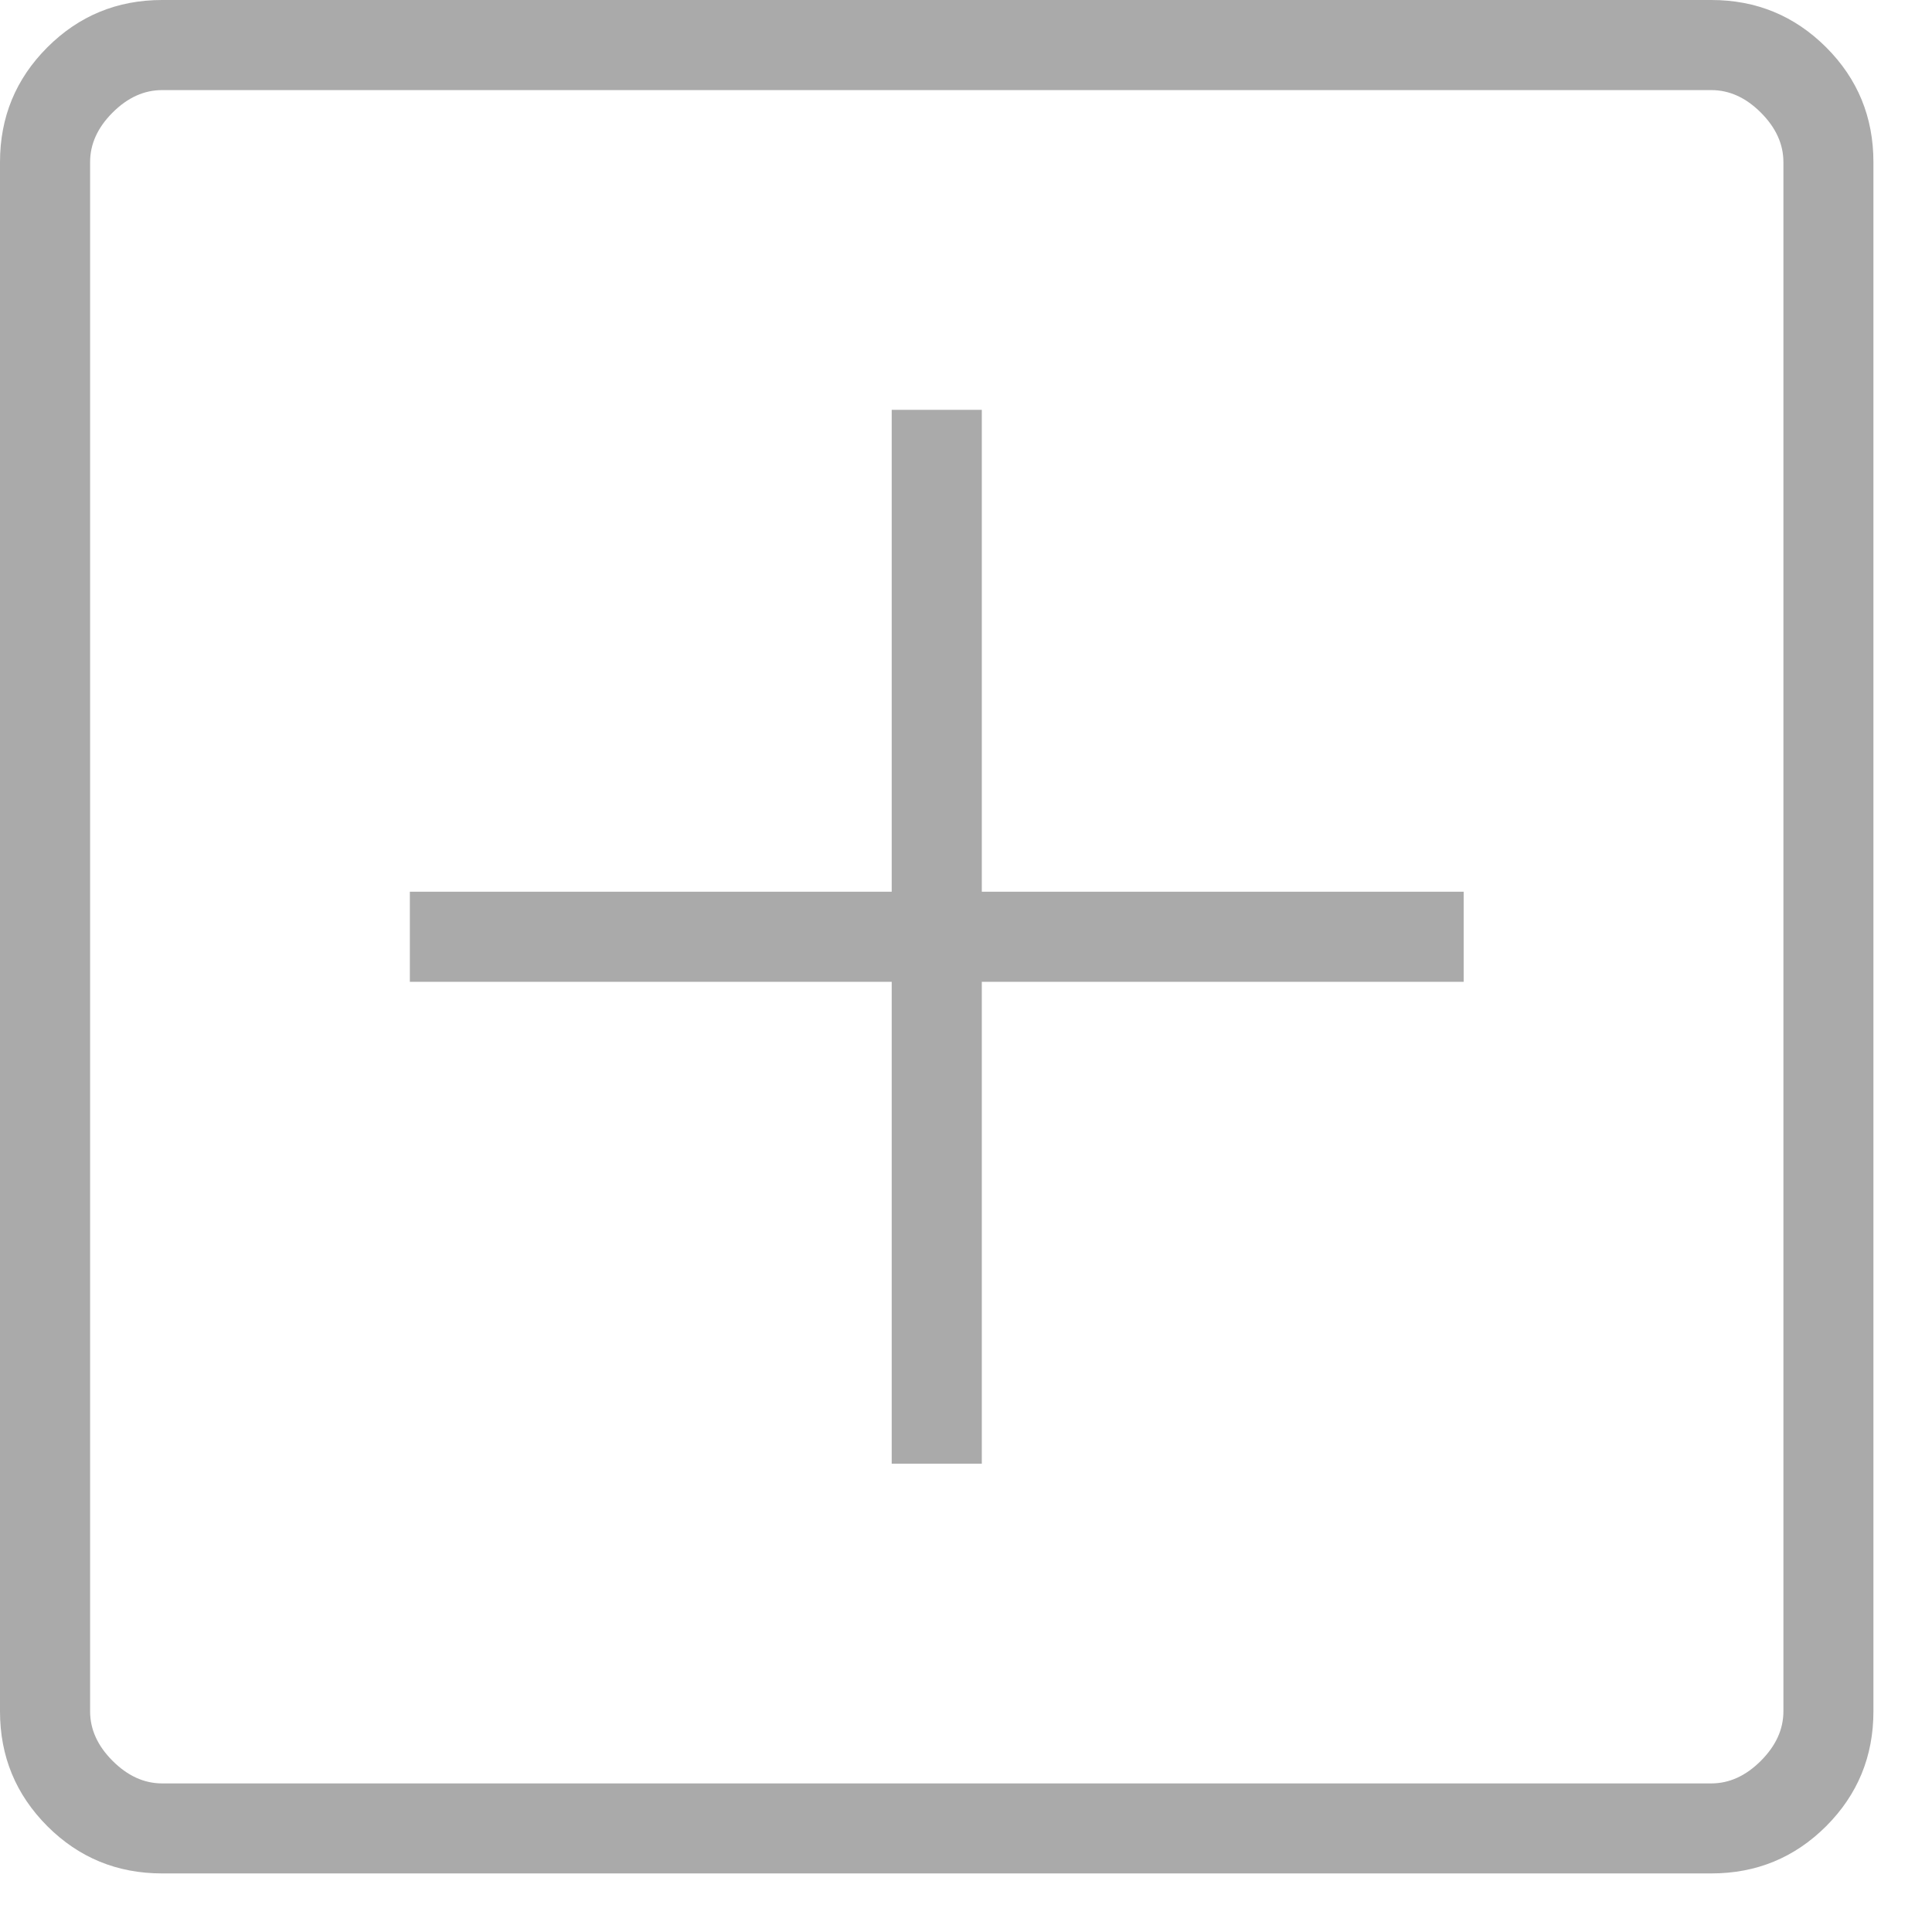 <svg width="22" height="22" viewBox="0 0 22 22" fill="none" xmlns="http://www.w3.org/2000/svg">
<path d="M10.154 16.667H11.18V11.18H16.667V10.154H11.18V4.667H10.154V10.154H4.667V11.18H10.154V16.667ZM1.846 21.333C1.334 21.333 0.898 21.154 0.539 20.795C0.18 20.435 0 20 0 19.487V1.846C0 1.334 0.18 0.898 0.539 0.539C0.898 0.18 1.334 0 1.846 0H19.487C20 0 20.435 0.18 20.795 0.539C21.154 0.898 21.333 1.334 21.333 1.846V19.487C21.333 20 21.154 20.435 20.795 20.795C20.435 21.154 20 21.333 19.487 21.333H1.846ZM1.846 20.308H19.487C19.692 20.308 19.88 20.222 20.051 20.051C20.222 19.88 20.308 19.692 20.308 19.487V1.846C20.308 1.641 20.222 1.453 20.051 1.282C19.88 1.111 19.692 1.026 19.487 1.026H1.846C1.641 1.026 1.453 1.111 1.282 1.282C1.111 1.453 1.026 1.641 1.026 1.846V19.487C1.026 19.692 1.111 19.88 1.282 20.051C1.453 20.222 1.641 20.308 1.846 20.308Z" fill="#AAAAAA"/>
</svg>
